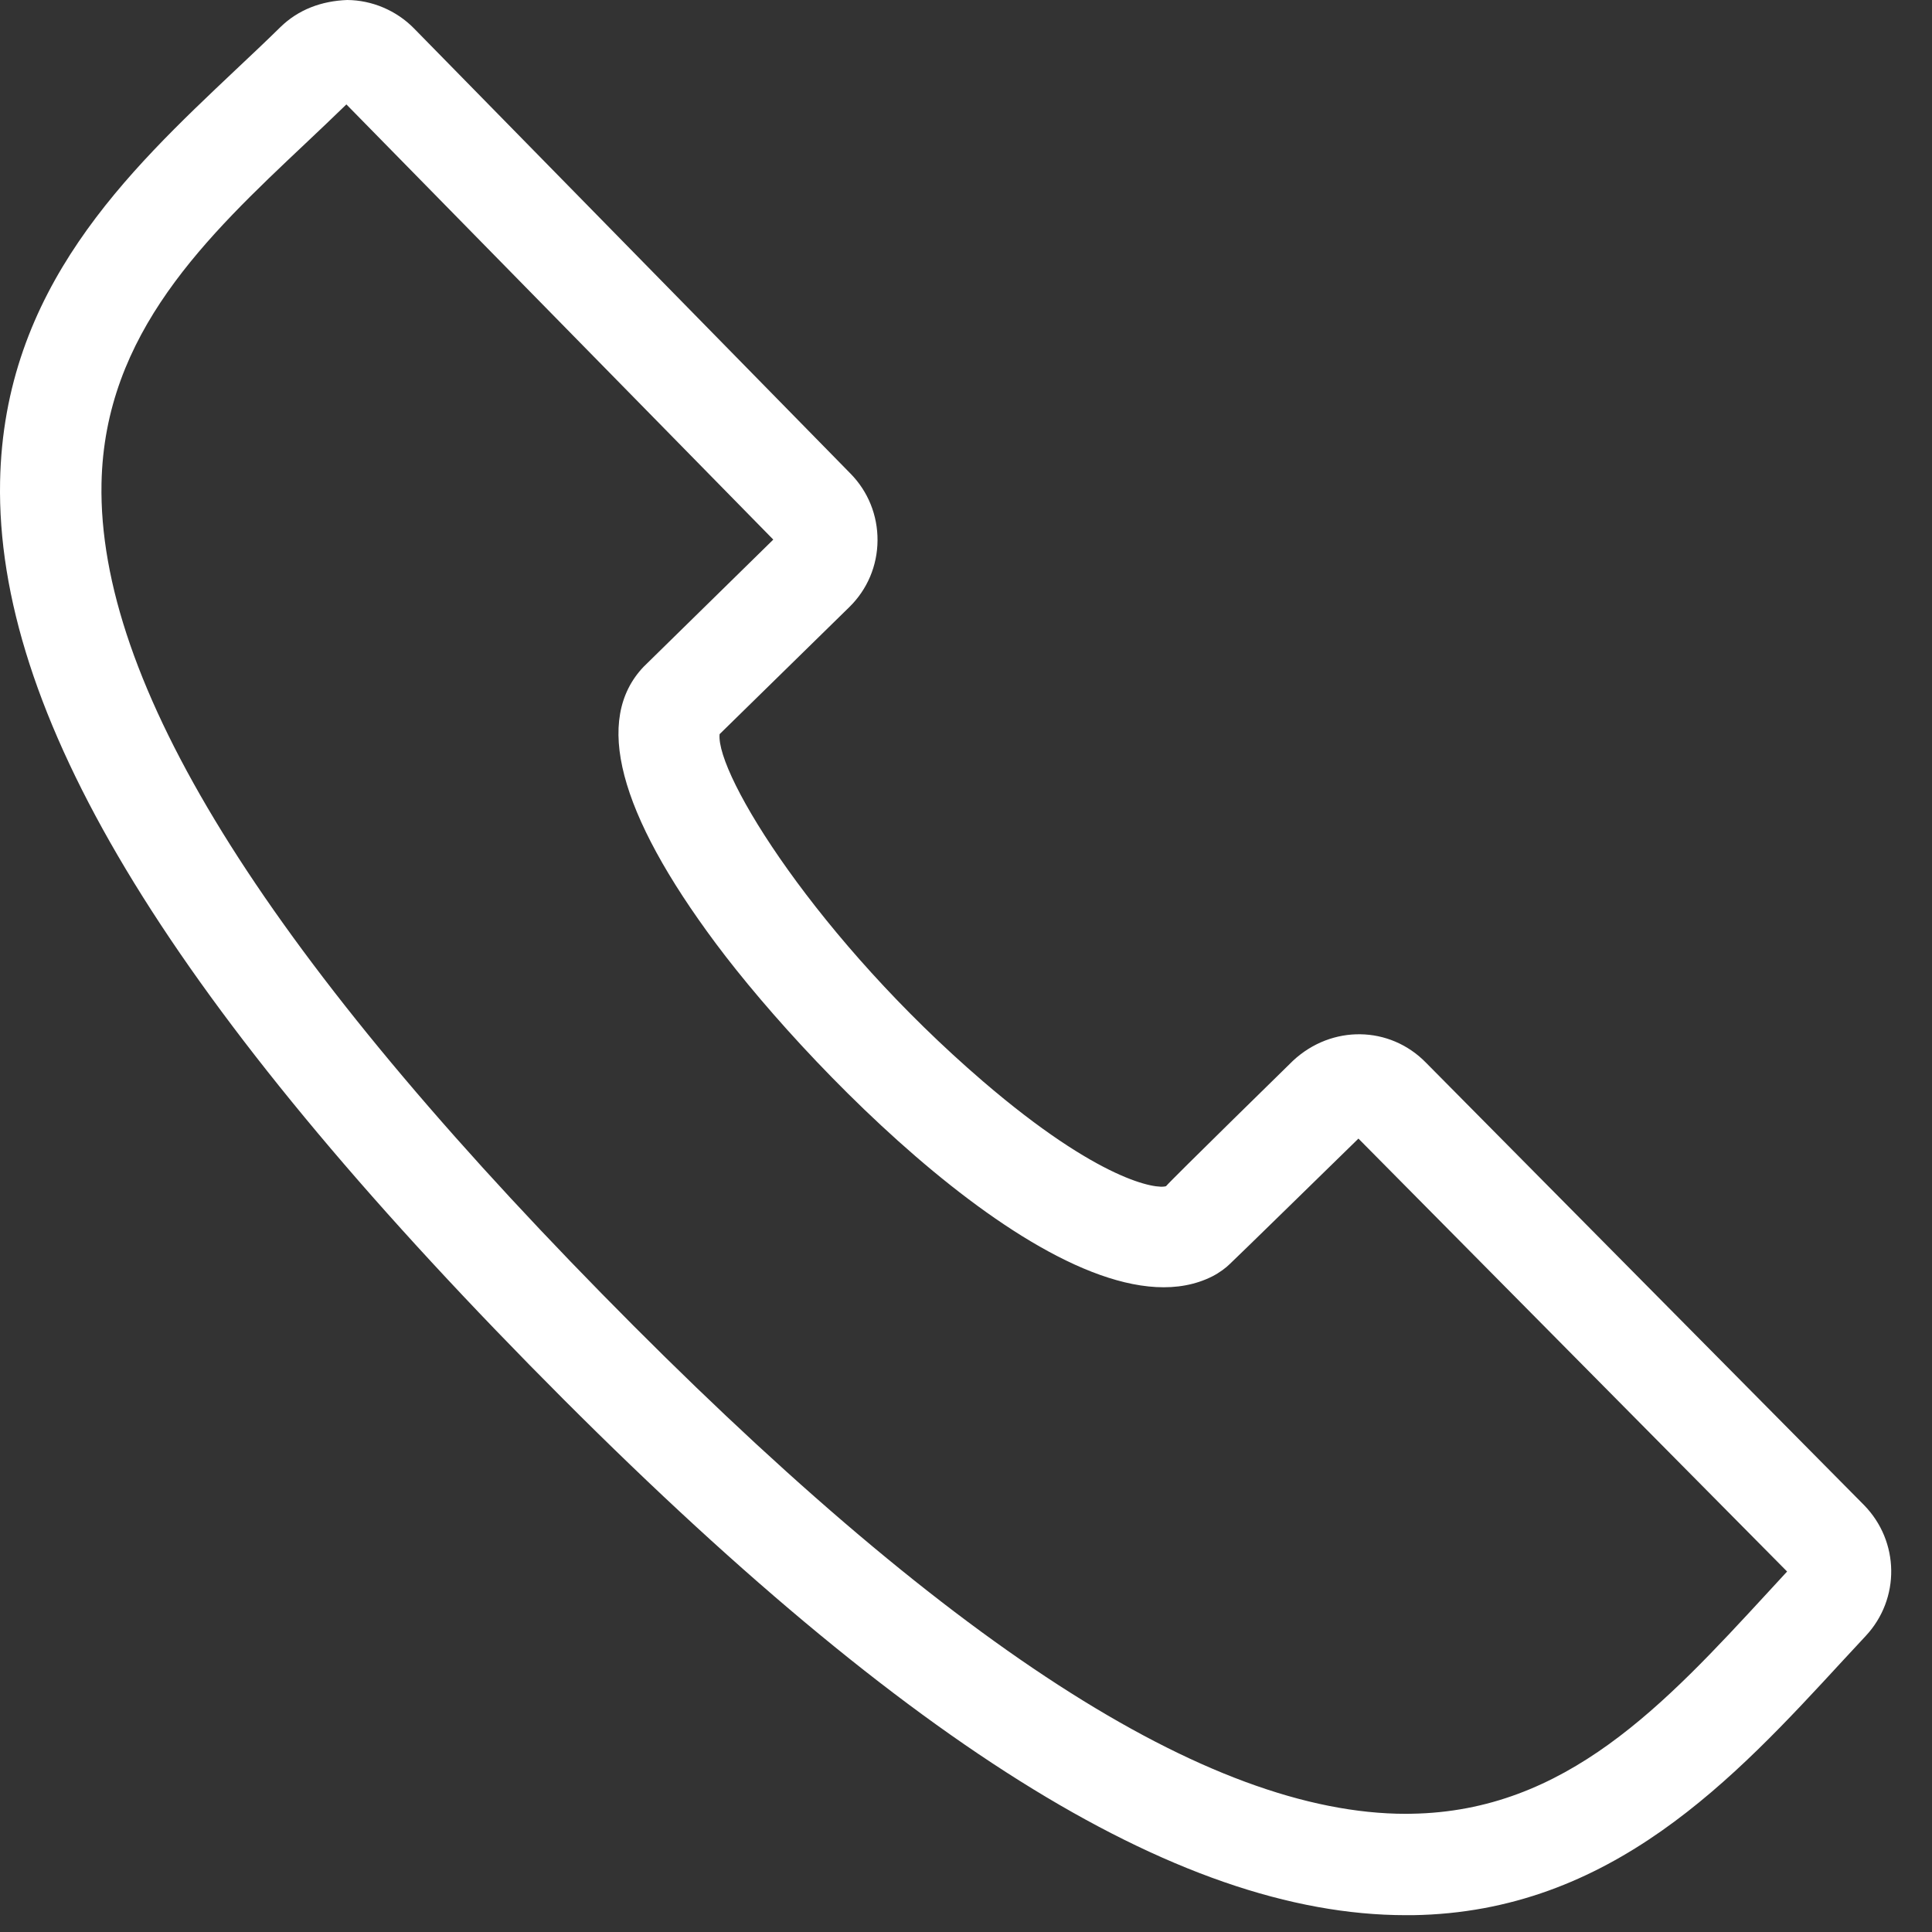 <?xml version="1.0" encoding="UTF-8"?>
<svg width="24px" height="24px" viewBox="0 0 24 24" version="1.1" xmlns="http://www.w3.org/2000/svg" xmlns:xlink="http://www.w3.org/1999/xlink">
    <rect x="0" y="0" width="24" height="24" fill="#333333" stroke="none"/>
    <title>tel</title>
    <g id="Page-1" stroke="none" stroke-width="1" fill="none" fill-rule="evenodd">
        <g id="SP-320px" transform="translate(-40, -15134)" fill="#FFFFFF">
            <g id="footer" transform="translate(0, 14899)">
                <g id="Group-33" transform="translate(40, 230)">
                    <g id="tel" transform="translate(0, 5)">
                        <path d="M16.814,14.081 L16.814,14.082 L16.814,14.081 Z M22.256,19.462 C22.256,19.462 22.255,19.462 22.255,19.463 L22.256,19.462 Z M22.258,19.58 L22.267,19.58 L22.258,19.58 Z M4.303,1.297 C4.138,1.458 3.967,1.619 3.796,1.781 C2.567,2.94 1.297,4.14 1.261,6.006 C1.213,8.465 3.246,11.757 7.476,16.071 C11.737,20.417 15.006,22.532 17.466,22.532 C17.488,22.532 17.51,22.532 17.532,22.531 C19.454,22.501 20.674,21.178 21.966,19.776 L22.2,19.522 L16.875,14.144 C16.592,14.42 15.372,15.614 15.28,15.699 C15.229,15.75 15.149,15.81 15.059,15.856 C13.382,16.7 10.126,13.374 8.896,11.725 C7.679,10.093 7.376,8.935 7.994,8.284 L9.606,6.703 L4.303,1.297 Z M17.465,23.791 C14.611,23.791 11.148,21.616 6.576,16.954 C2.036,12.322 -0.054,8.836 0.001,5.982 C0.047,3.587 1.579,2.141 2.93,0.865 C3.118,0.688 3.304,0.513 3.483,0.337 C3.708,0.117 3.996,0.012 4.313,0 C4.622,0.002 4.925,0.131 5.142,0.352 L10.566,5.884 C10.783,6.105 10.903,6.4 10.901,6.714 C10.899,7.028 10.774,7.323 10.55,7.542 L8.939,9.12 C8.891,9.624 10.159,11.669 12.21,13.432 C13.666,14.682 14.374,14.774 14.485,14.735 C14.537,14.669 16.064,13.175 16.064,13.175 C16.546,12.728 17.263,12.743 17.71,13.197 L23.155,18.696 C23.598,19.148 23.607,19.861 23.177,20.322 L22.892,20.629 C21.543,22.093 20.014,23.753 17.551,23.791 L17.465,23.791 Z" id="Fill-1"></path>
                    </g>
                </g>
            </g>
        </g>
    </g>
</svg>